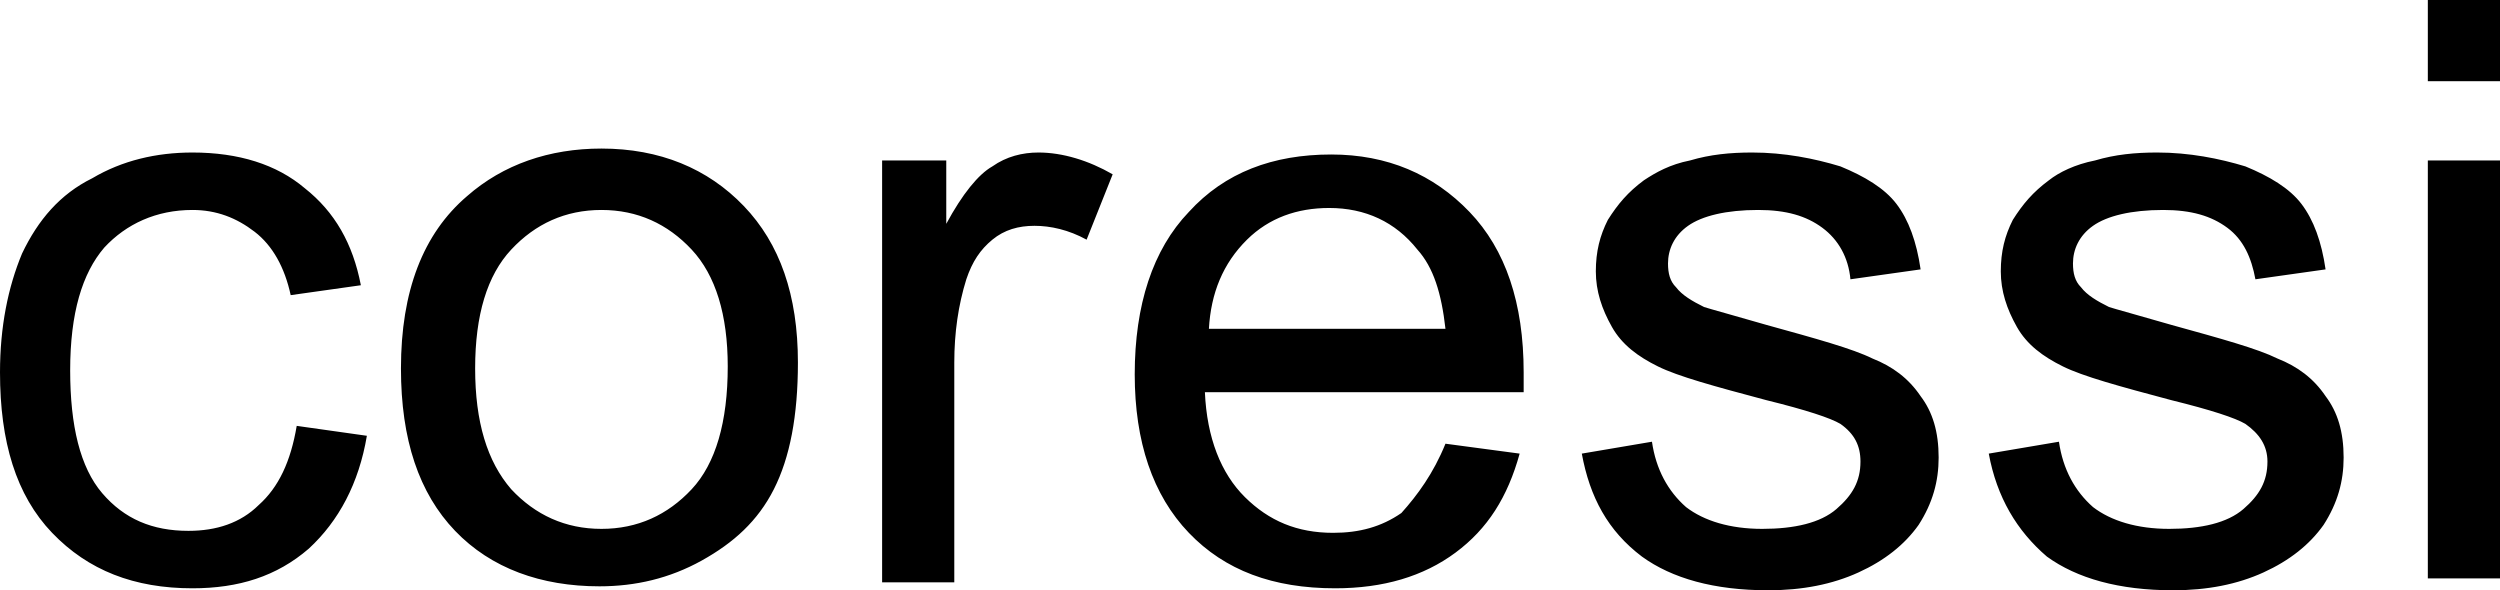 <svg width="144" height="34" viewBox="0 0 144 34" fill="none" xmlns="http://www.w3.org/2000/svg">
    <path d="M17.091 24.53L21.132 25.101C20.67 27.839 19.516 30.007 17.784 31.604C15.936 33.201 13.742 33.886 11.086 33.886C7.737 33.886 5.081 32.859 3.002 30.691C0.924 28.523 0 25.443 0 21.45C0 18.826 0.462 16.544 1.27 14.604C2.194 12.664 3.464 11.181 5.312 10.268C7.044 9.242 9.007 8.785 11.086 8.785C13.742 8.785 15.936 9.47 17.552 10.839C19.285 12.208 20.324 14.034 20.786 16.43L16.744 17C16.398 15.403 15.705 14.148 14.666 13.349C13.626 12.55 12.472 12.094 11.086 12.094C9.007 12.094 7.275 12.893 6.005 14.262C4.735 15.745 4.042 18.027 4.042 21.336C4.042 24.53 4.619 26.926 5.889 28.409C7.16 29.893 8.776 30.577 10.855 30.577C12.472 30.577 13.857 30.121 14.897 29.094C16.051 28.067 16.744 26.584 17.091 24.53ZM23.095 21.221C23.095 16.772 24.366 13.463 26.906 11.295C28.985 9.47 31.641 8.557 34.643 8.557C37.992 8.557 40.763 9.698 42.842 11.866C44.921 14.034 45.96 17 45.96 20.879C45.96 23.96 45.498 26.356 44.574 28.181C43.65 30.007 42.265 31.262 40.417 32.289C38.569 33.315 36.606 33.772 34.528 33.772C31.179 33.772 28.292 32.745 26.213 30.577C24.135 28.409 23.095 25.329 23.095 21.221ZM27.368 21.221C27.368 24.302 28.061 26.584 29.447 28.181C30.832 29.664 32.565 30.463 34.643 30.463C36.722 30.463 38.454 29.664 39.84 28.181C41.225 26.698 41.918 24.302 41.918 21.107C41.918 18.141 41.225 15.859 39.84 14.376C38.454 12.893 36.722 12.094 34.643 12.094C32.565 12.094 30.832 12.893 29.447 14.376C28.061 15.859 27.368 18.141 27.368 21.221ZM50.81 33.315V9.242H54.505V12.893C55.429 11.181 56.353 10.04 57.161 9.584C57.969 9.013 58.893 8.785 59.817 8.785C61.203 8.785 62.704 9.242 64.09 10.04L62.589 13.805C61.549 13.235 60.51 13.007 59.586 13.007C58.662 13.007 57.854 13.235 57.161 13.805C56.468 14.376 56.006 15.06 55.66 16.087C55.198 17.57 54.967 19.168 54.967 20.879V33.544H50.81V33.315ZM83.259 25.557L87.532 26.128C86.839 28.638 85.684 30.463 83.836 31.832C81.989 33.201 79.679 33.886 76.908 33.886C73.328 33.886 70.556 32.859 68.478 30.691C66.399 28.523 65.36 25.443 65.36 21.564C65.36 17.57 66.399 14.376 68.478 12.208C70.556 9.926 73.328 8.899 76.677 8.899C79.91 8.899 82.566 10.04 84.645 12.208C86.723 14.376 87.763 17.456 87.763 21.45C87.763 21.678 87.763 22.02 87.763 22.591H69.402C69.517 25.215 70.326 27.268 71.711 28.638C73.097 30.007 74.714 30.691 76.792 30.691C78.293 30.691 79.564 30.349 80.719 29.55C81.642 28.523 82.566 27.268 83.259 25.557ZM69.633 18.94H83.259C83.028 16.886 82.566 15.403 81.642 14.376C80.372 12.778 78.64 11.98 76.561 11.98C74.714 11.98 73.097 12.55 71.827 13.805C70.441 15.175 69.748 16.886 69.633 18.94ZM91.112 26.128L95.153 25.443C95.384 27.04 96.077 28.295 97.116 29.208C98.156 30.007 99.657 30.463 101.504 30.463C103.352 30.463 104.853 30.121 105.777 29.322C106.701 28.523 107.163 27.725 107.163 26.584C107.163 25.671 106.816 24.987 106.008 24.416C105.431 24.074 104.045 23.617 101.735 23.047C98.733 22.248 96.654 21.678 95.5 21.107C94.345 20.537 93.421 19.852 92.844 18.826C92.266 17.799 91.92 16.772 91.92 15.631C91.92 14.49 92.151 13.577 92.613 12.664C93.19 11.752 93.767 11.067 94.691 10.383C95.384 9.926 96.192 9.47 97.347 9.242C98.502 8.899 99.657 8.785 100.927 8.785C102.775 8.785 104.507 9.128 106.008 9.584C107.394 10.154 108.549 10.839 109.241 11.752C109.934 12.664 110.396 13.919 110.627 15.517L106.585 16.087C106.47 14.832 105.893 13.805 104.969 13.121C104.045 12.436 102.89 12.094 101.273 12.094C99.426 12.094 98.04 12.436 97.232 13.007C96.423 13.577 96.077 14.376 96.077 15.175C96.077 15.745 96.192 16.201 96.539 16.544C96.885 17 97.463 17.342 98.156 17.685C98.502 17.799 99.772 18.141 101.735 18.711C104.622 19.51 106.701 20.081 107.856 20.651C109.01 21.107 109.934 21.792 110.627 22.819C111.32 23.732 111.666 24.872 111.666 26.356C111.666 27.725 111.32 28.98 110.512 30.235C109.703 31.376 108.549 32.289 107.047 32.973C105.546 33.658 103.814 34 101.851 34C98.733 34 96.308 33.315 94.576 32.06C92.613 30.577 91.573 28.638 91.112 26.128ZM114.553 26.128L118.595 25.443C118.826 27.04 119.519 28.295 120.558 29.208C121.597 30.007 123.099 30.463 124.946 30.463C126.794 30.463 128.295 30.121 129.219 29.322C130.143 28.523 130.605 27.725 130.605 26.584C130.605 25.671 130.143 24.987 129.334 24.416C128.757 24.074 127.371 23.617 125.062 23.047C122.059 22.248 119.981 21.678 118.826 21.107C117.671 20.537 116.747 19.852 116.17 18.826C115.593 17.799 115.246 16.772 115.246 15.631C115.246 14.49 115.477 13.577 115.939 12.664C116.516 11.752 117.094 11.067 118.018 10.383C118.595 9.926 119.519 9.47 120.674 9.242C121.828 8.899 122.983 8.785 124.253 8.785C126.101 8.785 127.833 9.128 129.334 9.584C130.72 10.154 131.875 10.839 132.568 11.752C133.261 12.664 133.723 13.919 133.953 15.517L129.912 16.087C129.681 14.832 129.219 13.805 128.295 13.121C127.371 12.436 126.217 12.094 124.6 12.094C122.752 12.094 121.366 12.436 120.558 13.007C119.75 13.577 119.403 14.376 119.403 15.175C119.403 15.745 119.519 16.201 119.865 16.544C120.212 17 120.789 17.342 121.482 17.685C121.828 17.799 123.099 18.141 125.062 18.711C127.949 19.51 130.027 20.081 131.182 20.651C132.337 21.107 133.261 21.792 133.953 22.819C134.646 23.732 134.993 24.872 134.993 26.356C134.993 27.725 134.646 28.98 133.838 30.235C133.03 31.376 131.875 32.289 130.374 32.973C128.872 33.658 127.14 34 125.177 34C122.059 34 119.634 33.315 117.902 32.06C116.17 30.577 115.015 28.638 114.553 26.128ZM139.843 4.678V0H144V4.678H139.843ZM139.843 33.315V9.242H144V33.315H139.843Z" fill="black"/>
</svg>

